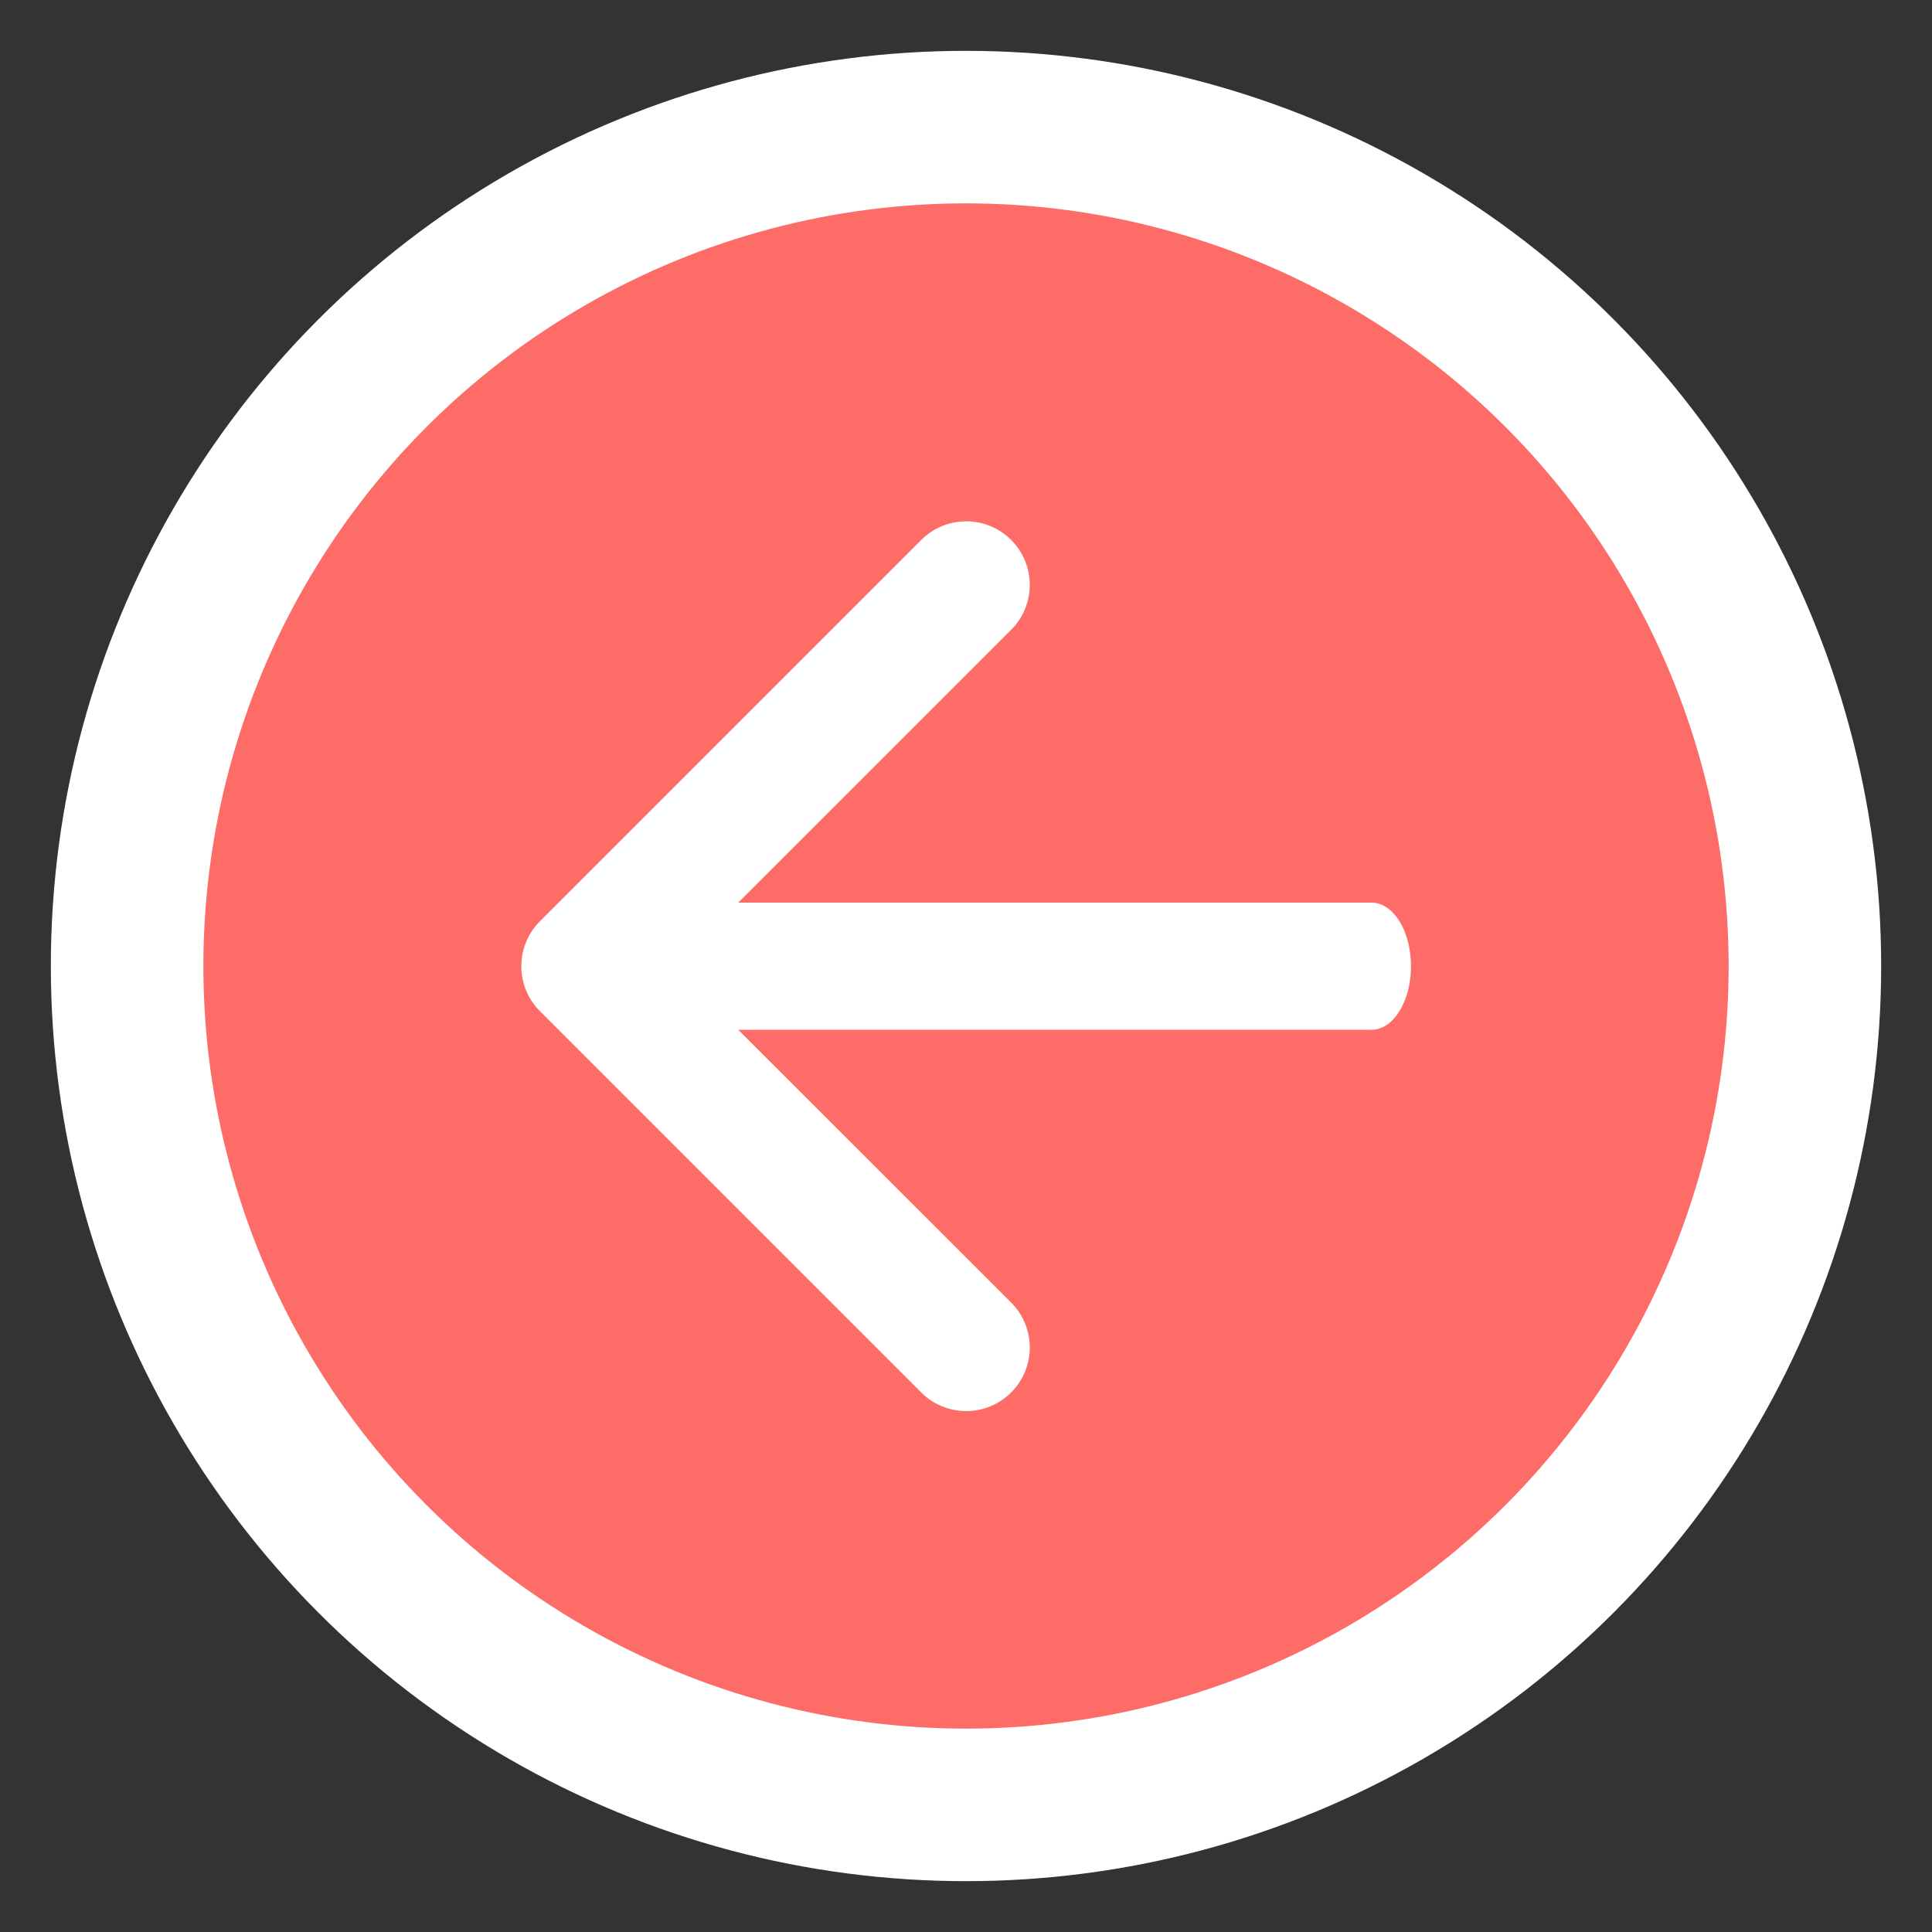 <svg width="19" height="19" fill="none" xmlns="http://www.w3.org/2000/svg"><rect width="100%" height="100%" fill="#333333" stroke="none"/><circle cx="9.5" cy="9.5" r="8.25" transform="rotate(-180 9.5 9.5)" fill="#FD6C67" stroke="#fff" stroke-width="1.5"/><path fill-rule="evenodd" clip-rule="evenodd" d="M9.944 5.31a.625.625 0 010 .884L7.26 8.877h6.229c.214 0 .387.28.387.625s-.173.625-.387.625H7.26l2.684 2.683a.625.625 0 11-.884.884l-3.75-3.75a.625.625 0 010-.884l3.75-3.75a.625.625 0 01.884 0z" fill="#fff"/></svg>